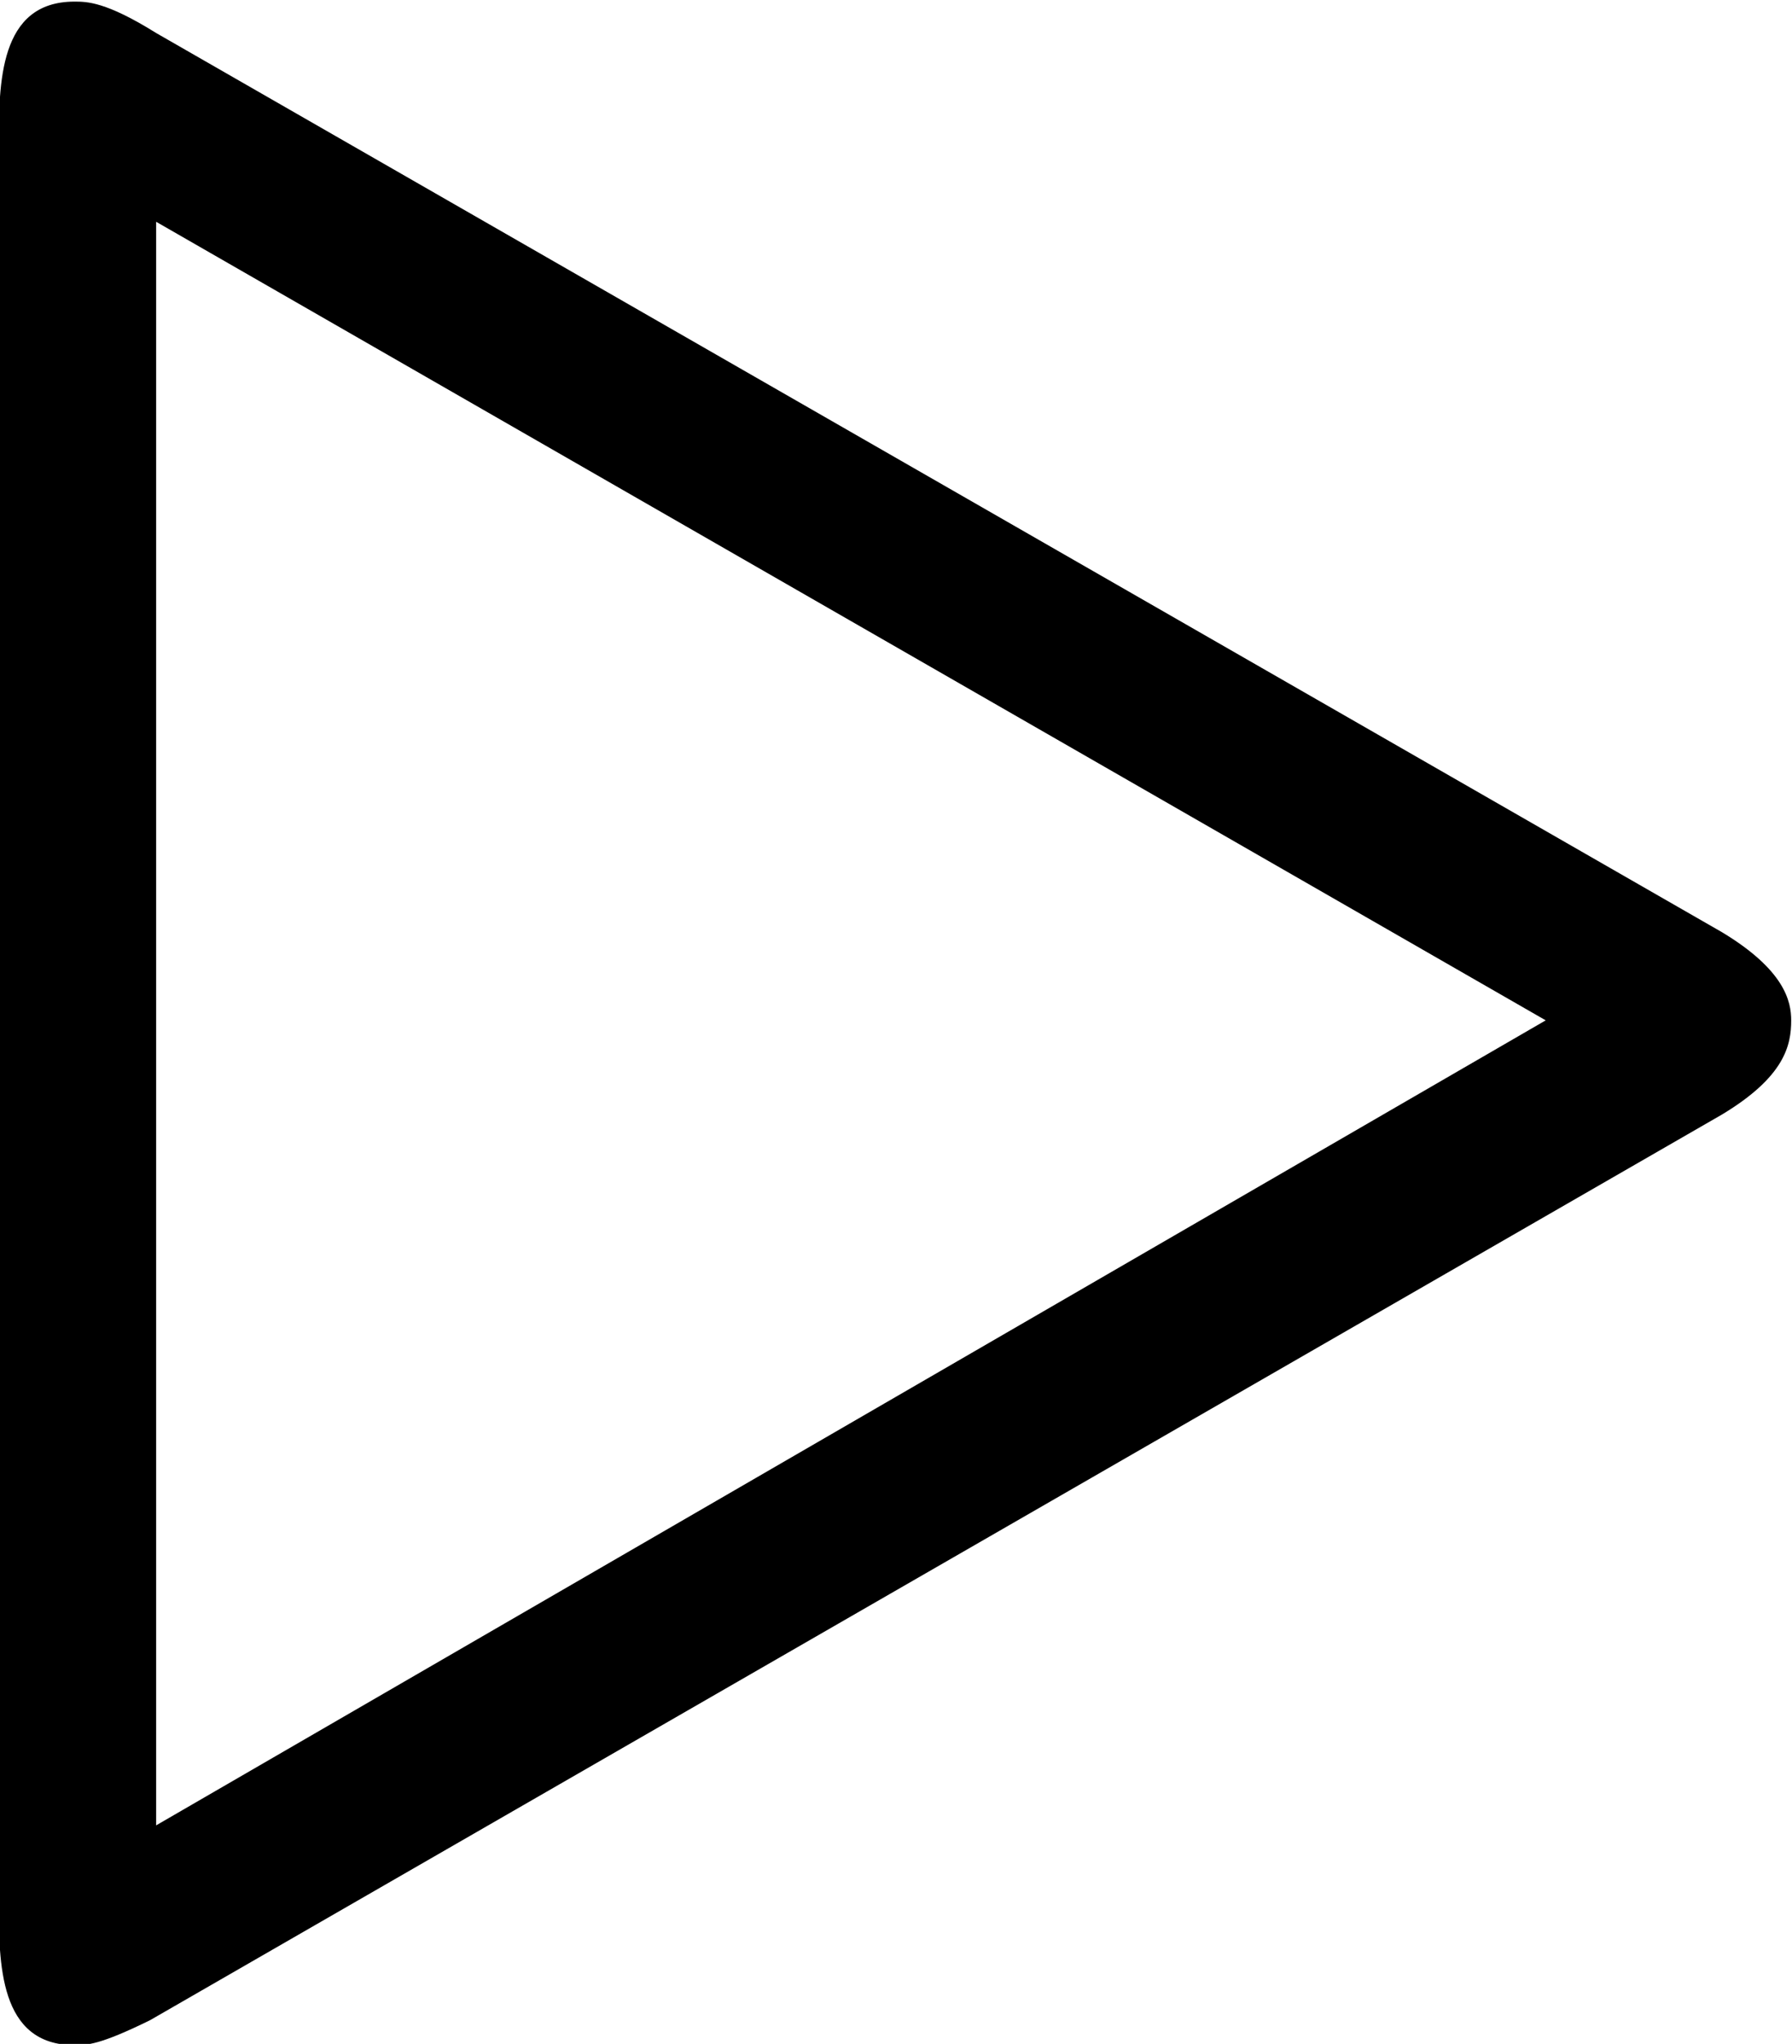 <?xml version="1.0" encoding="UTF-8"?>
<svg fill="#000000" version="1.1" viewBox="0 0 4.453 5.078" xmlns="http://www.w3.org/2000/svg" xmlns:xlink="http://www.w3.org/1999/xlink">
<defs>
<g id="a">
<path d="m4.547-2.266c0.156-0.094 0.172-0.172 0.172-0.234 0-0.047-0.016-0.125-0.172-0.219l-3.891-2.234c-0.125-0.078-0.172-0.078-0.203-0.078-0.188 0-0.188 0.203-0.188 0.359v4.359c0 0.156 0 0.359 0.188 0.359 0.031 0 0.062 0 0.188-0.062zm-0.438-0.234-3.453 2v-3.984z"/>
</g>
</defs>
<g transform="translate(-148.98 -129.73)">
<use x="148.712" y="134.765" xlink:href="#a"/>
</g>
</svg>

